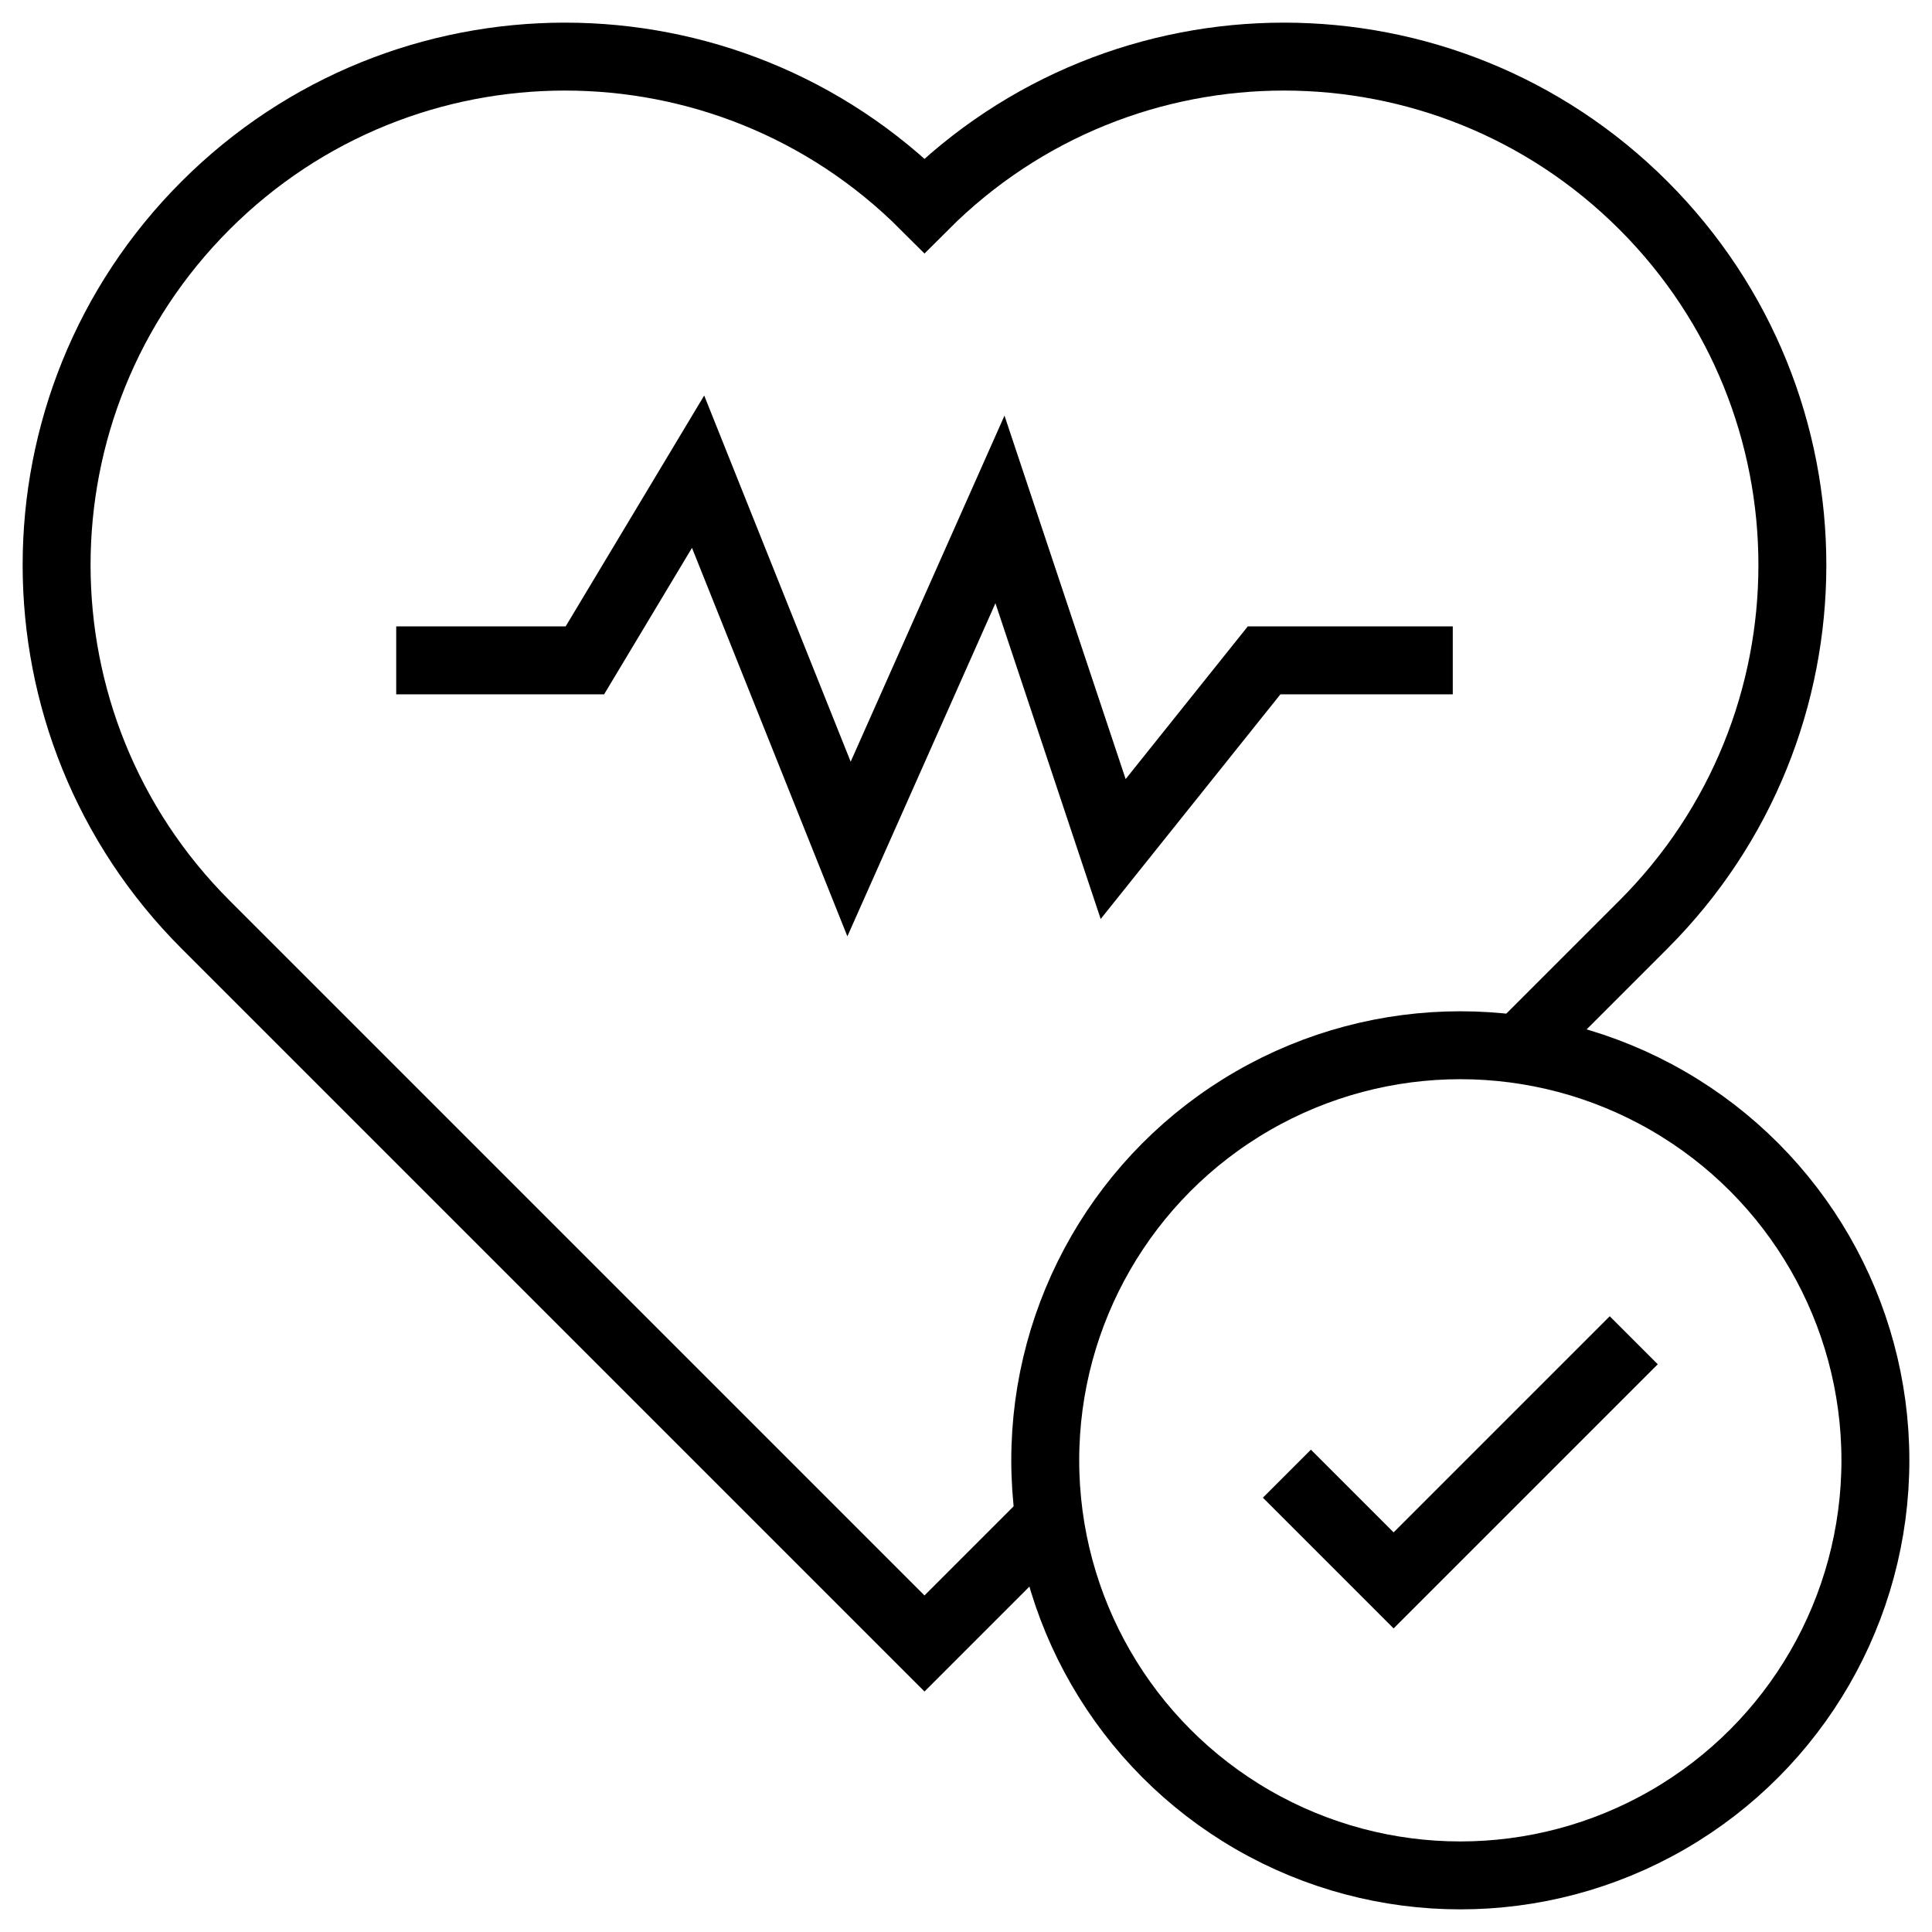 <svg xmlns="http://www.w3.org/2000/svg" version="1.1" xmlns:xlink="http://www.w3.org/1999/xlink"
    width="512" height="512" x="0" y="0" viewBox="0 0 512 512"
    style="enable-background:new 0 0 512 512" xml:space="preserve"><g><circle cx="387" cy="387" r="110" style="stroke-width: 18; stroke-miterlimit: 10;" fill="none" stroke="#000000" stroke-width="18" stroke-miterlimit="10" data-original="#000000"></circle><path
    d="m403.816 276.723 31.722-31.722c52.615-52.617 52.615-137.924 0-190.539-52.616-52.616-137.922-52.616-190.538 0-52.616-52.616-137.922-52.616-190.538 0-52.615 52.615-52.615 137.922 0 190.539L245 435.539l31.723-31.723M341.038 390.536l28.284 28.284 63.64-63.639"
    style="stroke-width: 18; stroke-miterlimit: 10;" fill="none" stroke="#000000" stroke-width="18"
    stroke-miterlimit="10" data-original="#000000"></path><path
    d="M105 175h50l30-50 40 100 40-90 30 90 40-50h50"
    style="stroke-width: 18; stroke-miterlimit: 10;" fill="none" stroke="#000000" stroke-width="18"
    stroke-miterlimit="10" data-original="#000000"></path></g></svg>